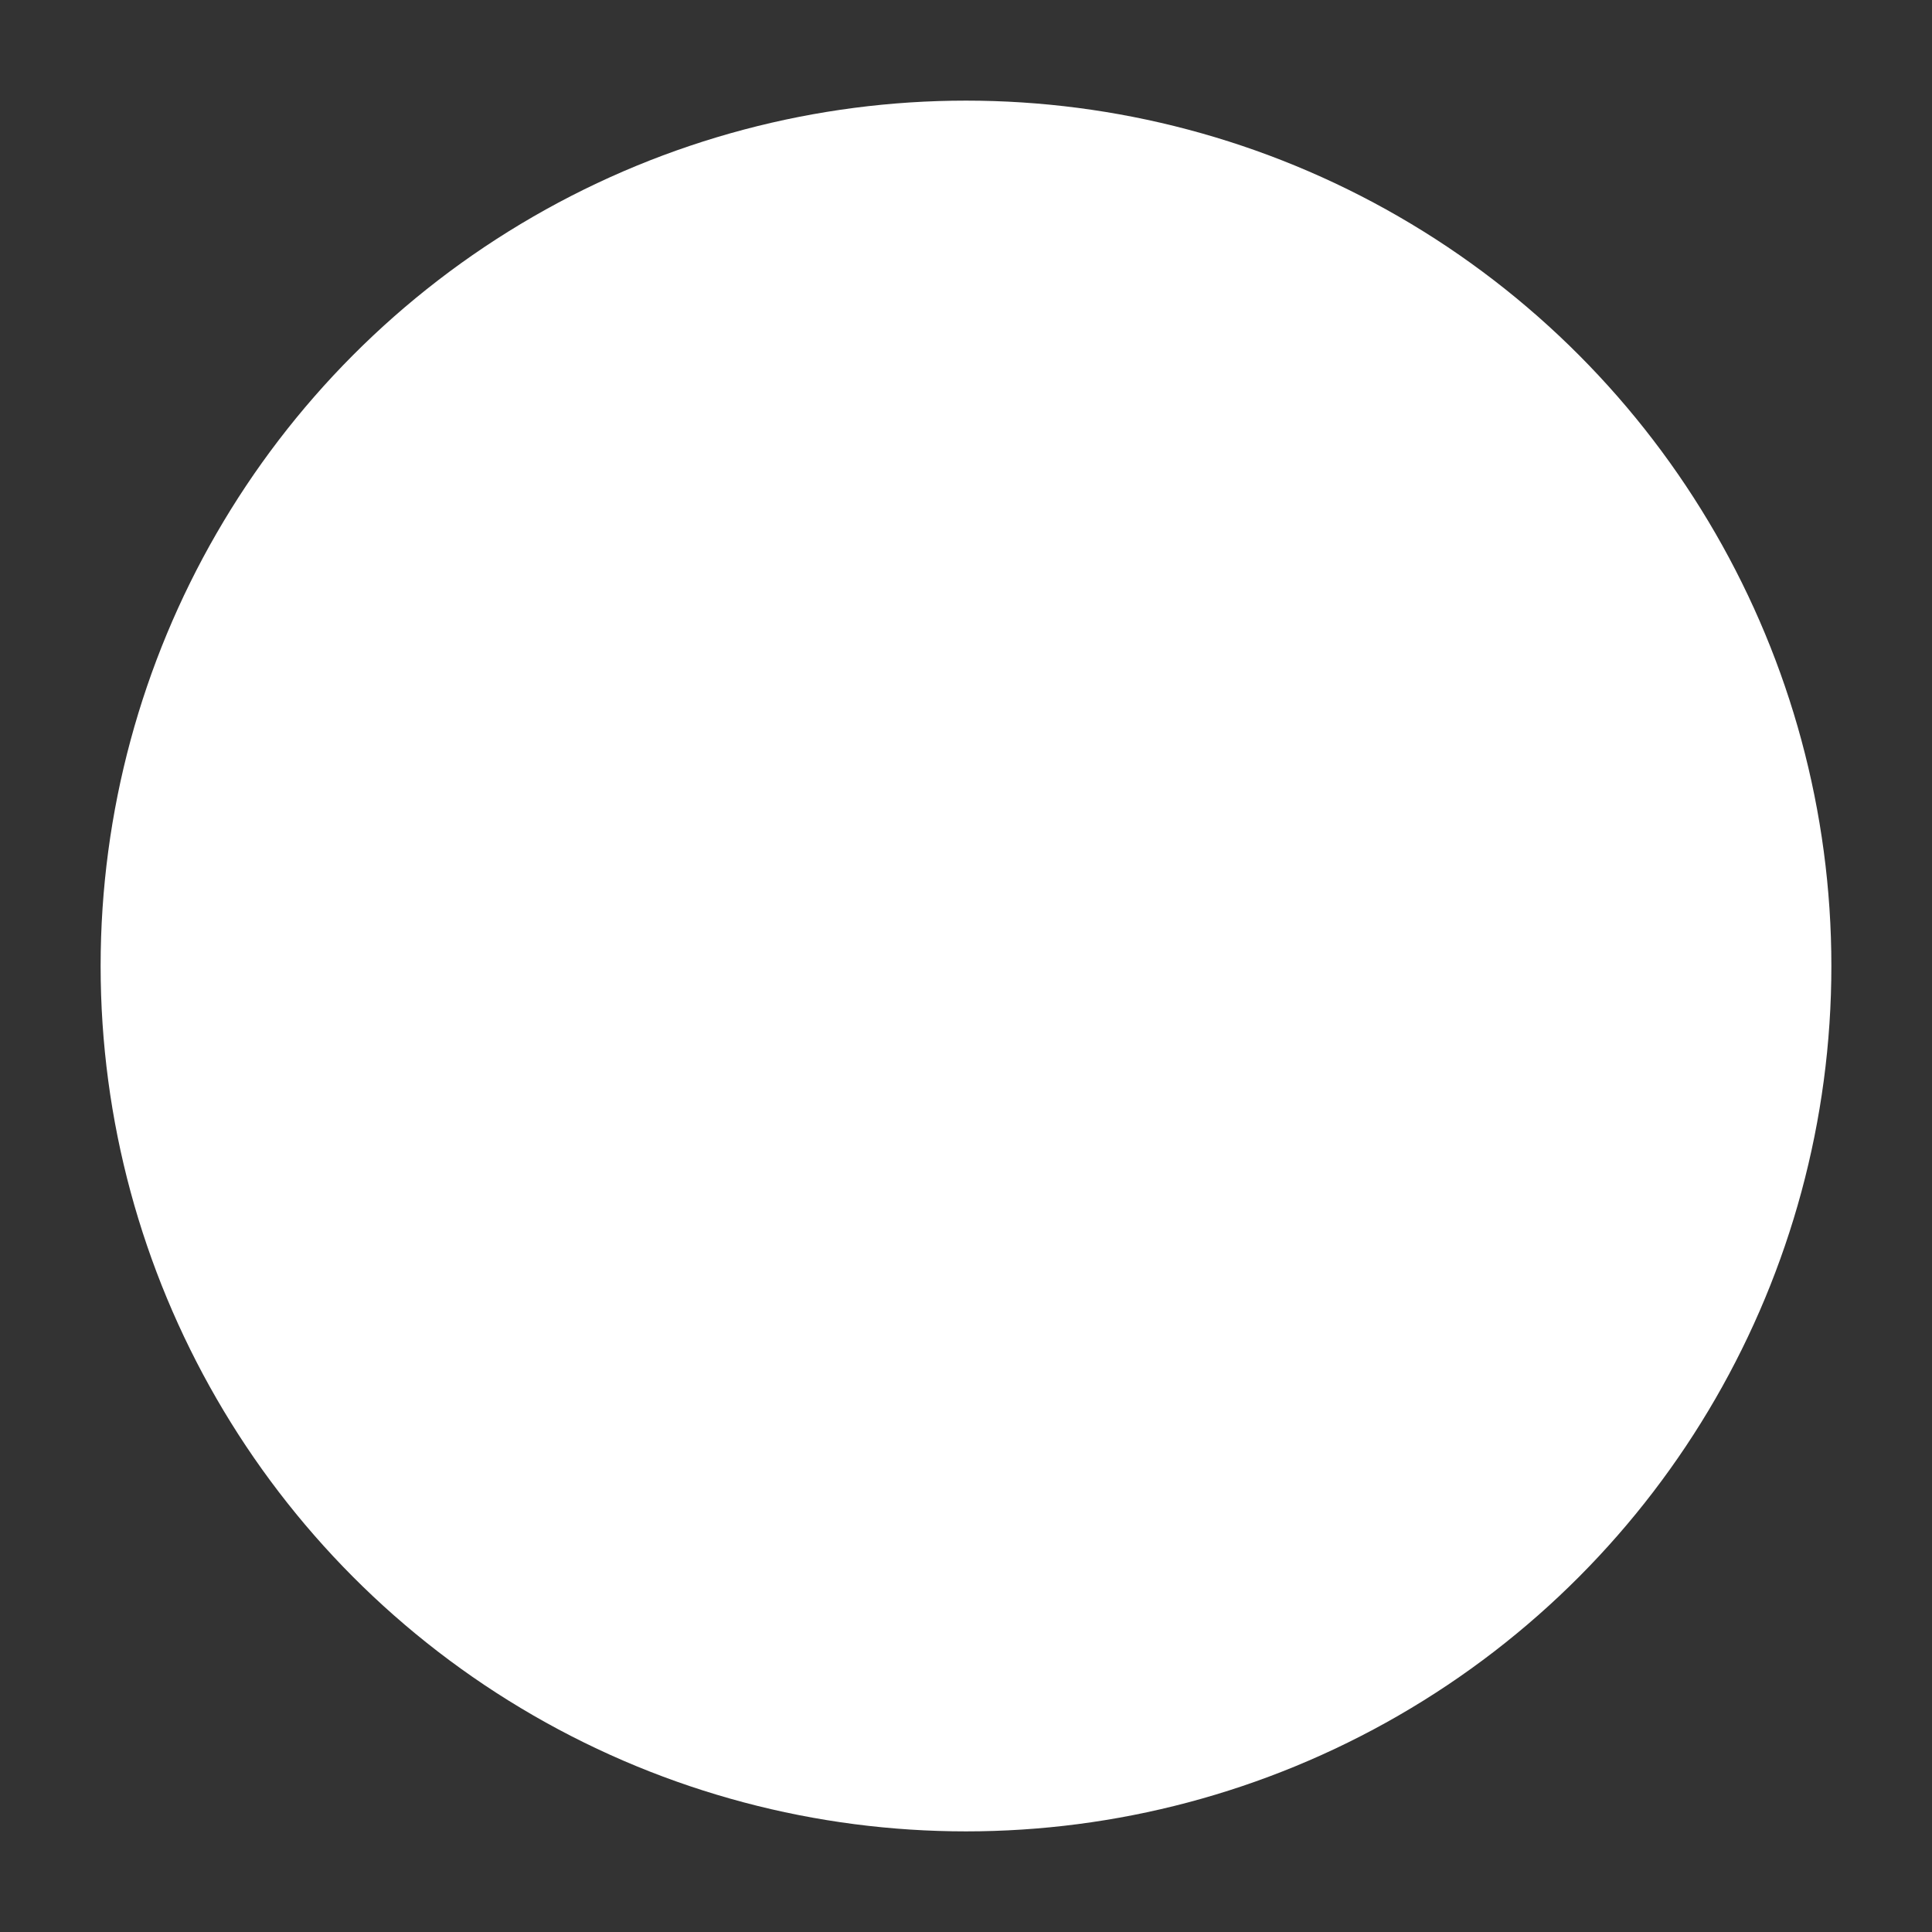 <svg xmlns="http://www.w3.org/2000/svg" viewBox="0 0 24 24" id="plus-button"><rect x="0" y="0" width="24" height="24" fill="#333333" stroke="none"/><g data-name="Layer 2"><circle cx="12" cy="12" r="10.75" fill="#ffffff88"></circle><path fill="#ffffffcb" d="M12,16.75a.75.75,0,0,1-.75-.75V8a.75.75,0,0,1,1.5,0v8A.75.75,0,0,1,12,16.75Z"></path><path fill="#ffffffcb" d="M16,12.75H8a.75.75,0,0,1,0-1.5h8a.75.75,0,0,1,0,1.5Z"></path></g></svg>